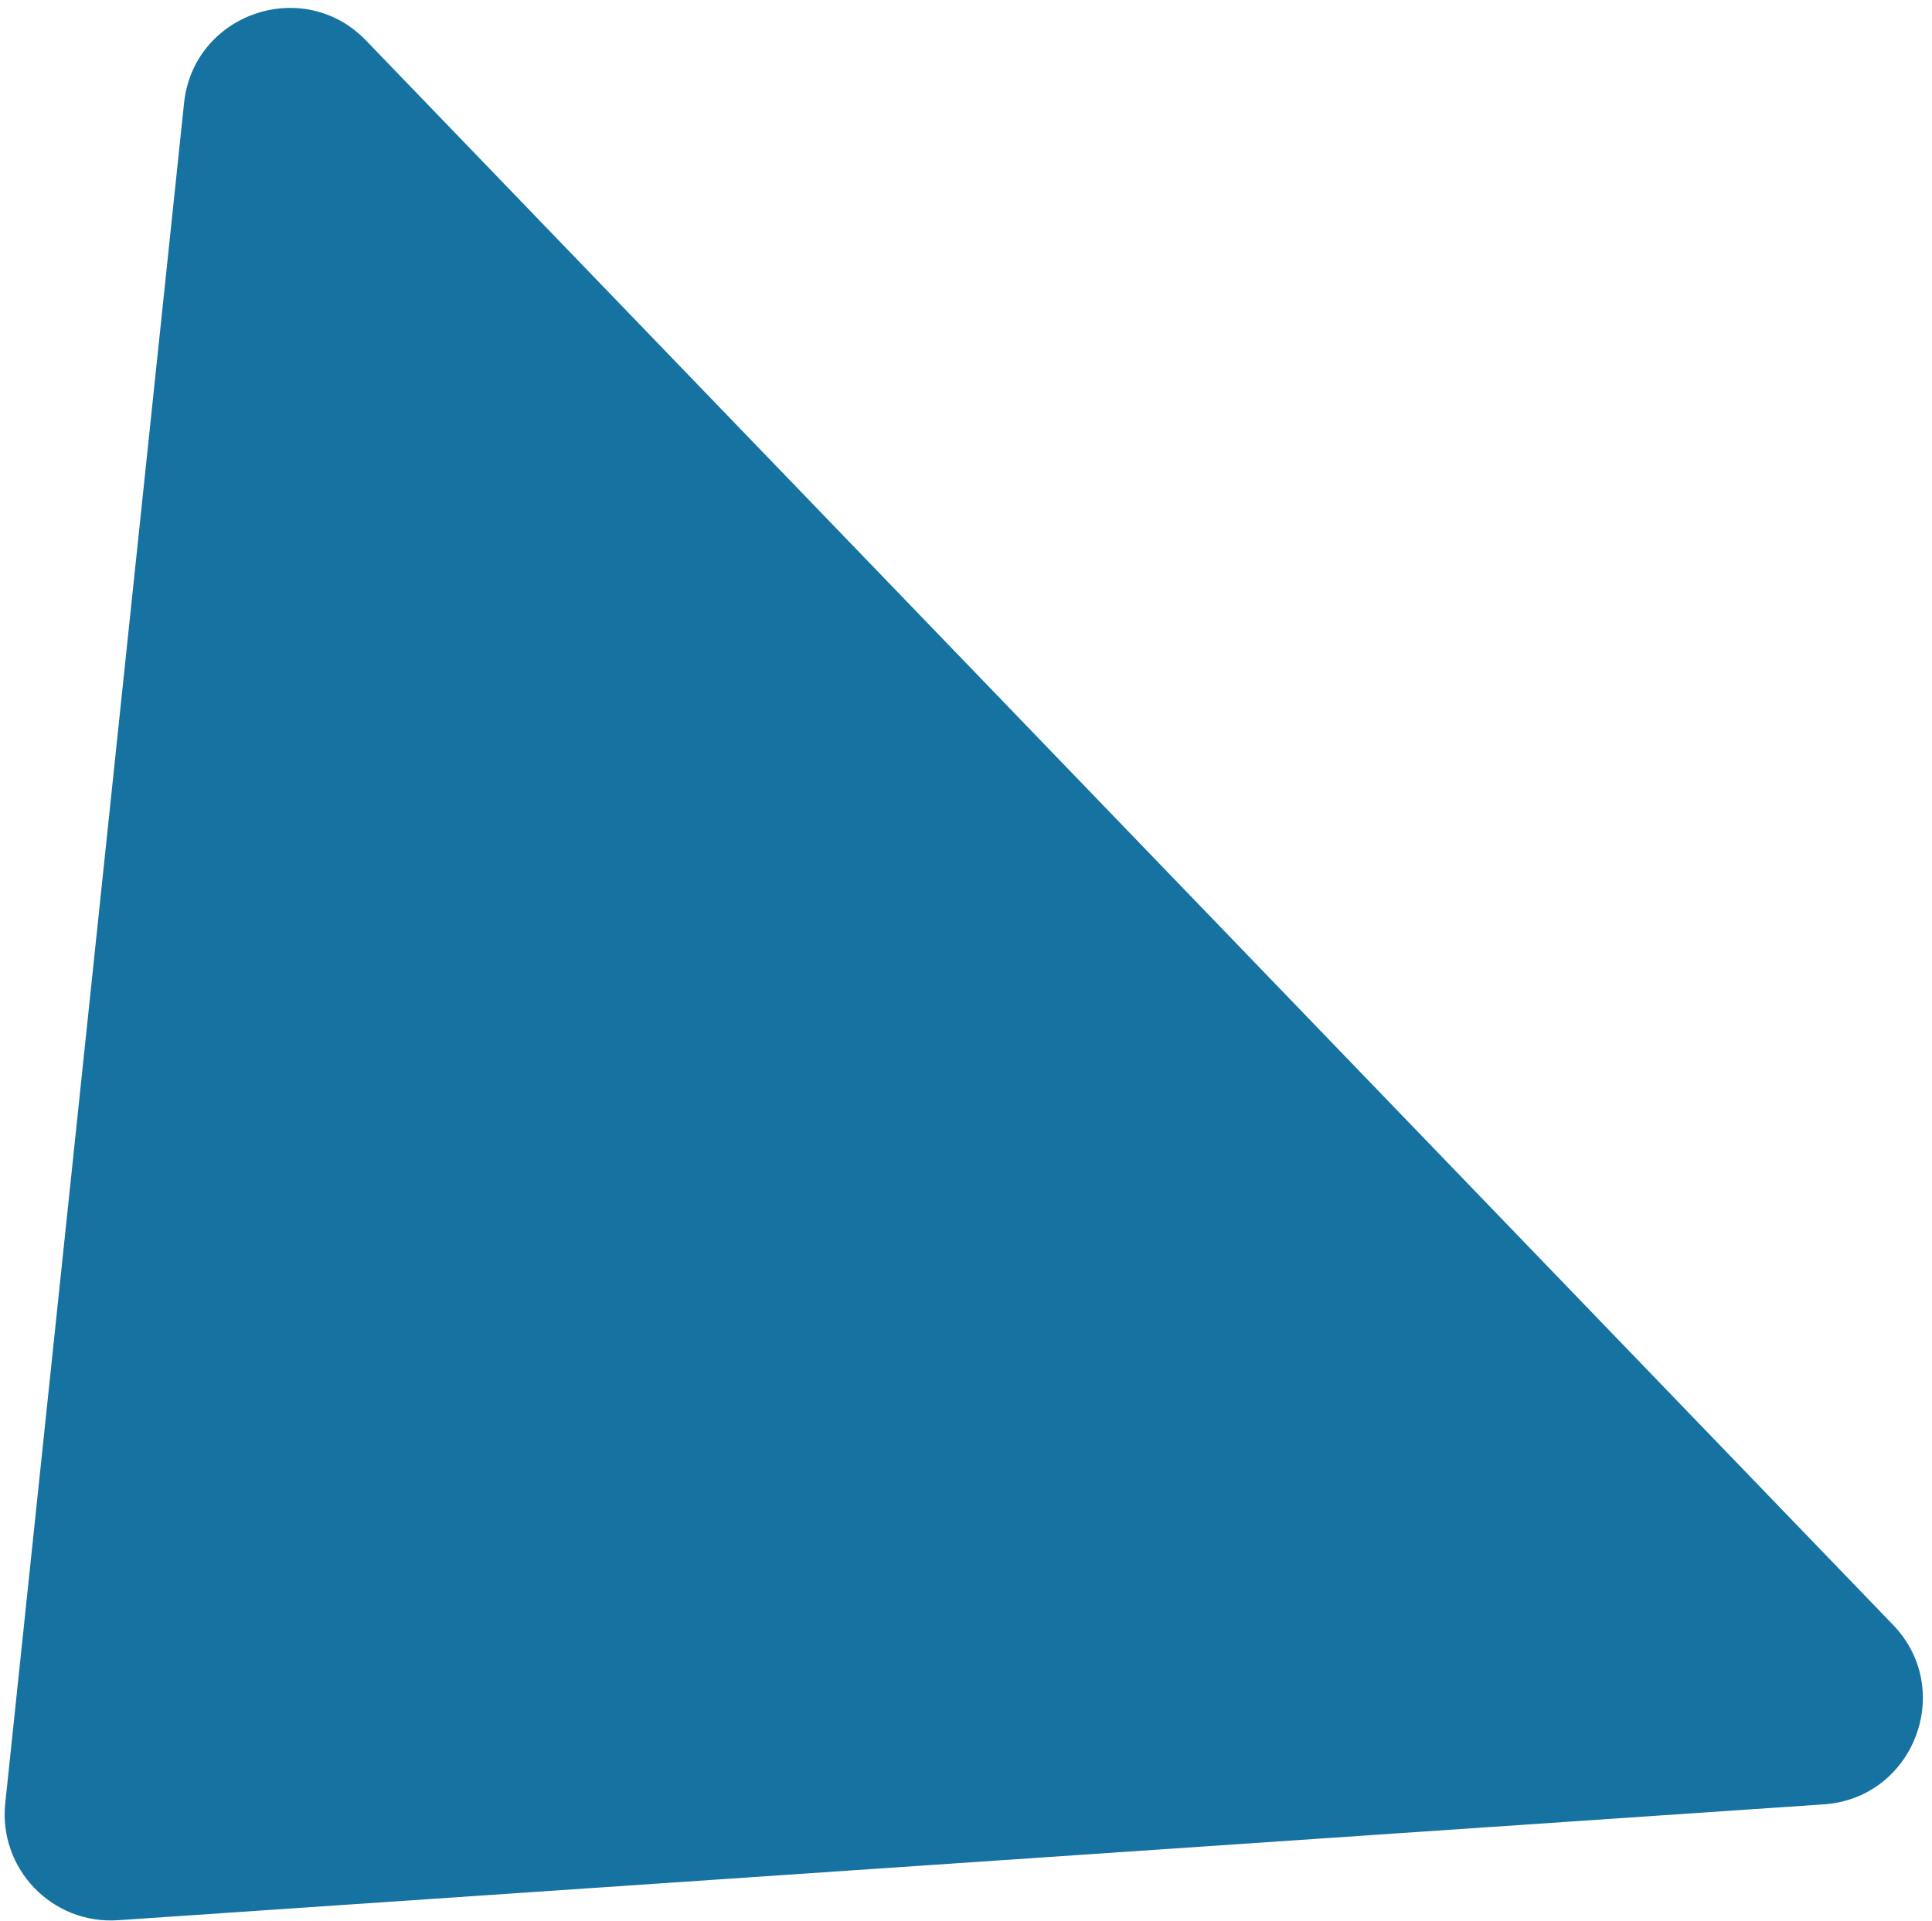 <svg width="182" height="181" viewBox="0 0 182 181" fill="none" xmlns="http://www.w3.org/2000/svg">
<path d="M11.118 180.907C4.922 181.328 -0.155 176.06 0.495 169.884L17.339 9.713C18.228 1.261 28.588 -2.3 34.485 3.82L178.325 153.075C184.222 159.194 180.281 169.415 171.802 169.991L11.118 180.907Z" fill="#1572A1"/>
</svg>
